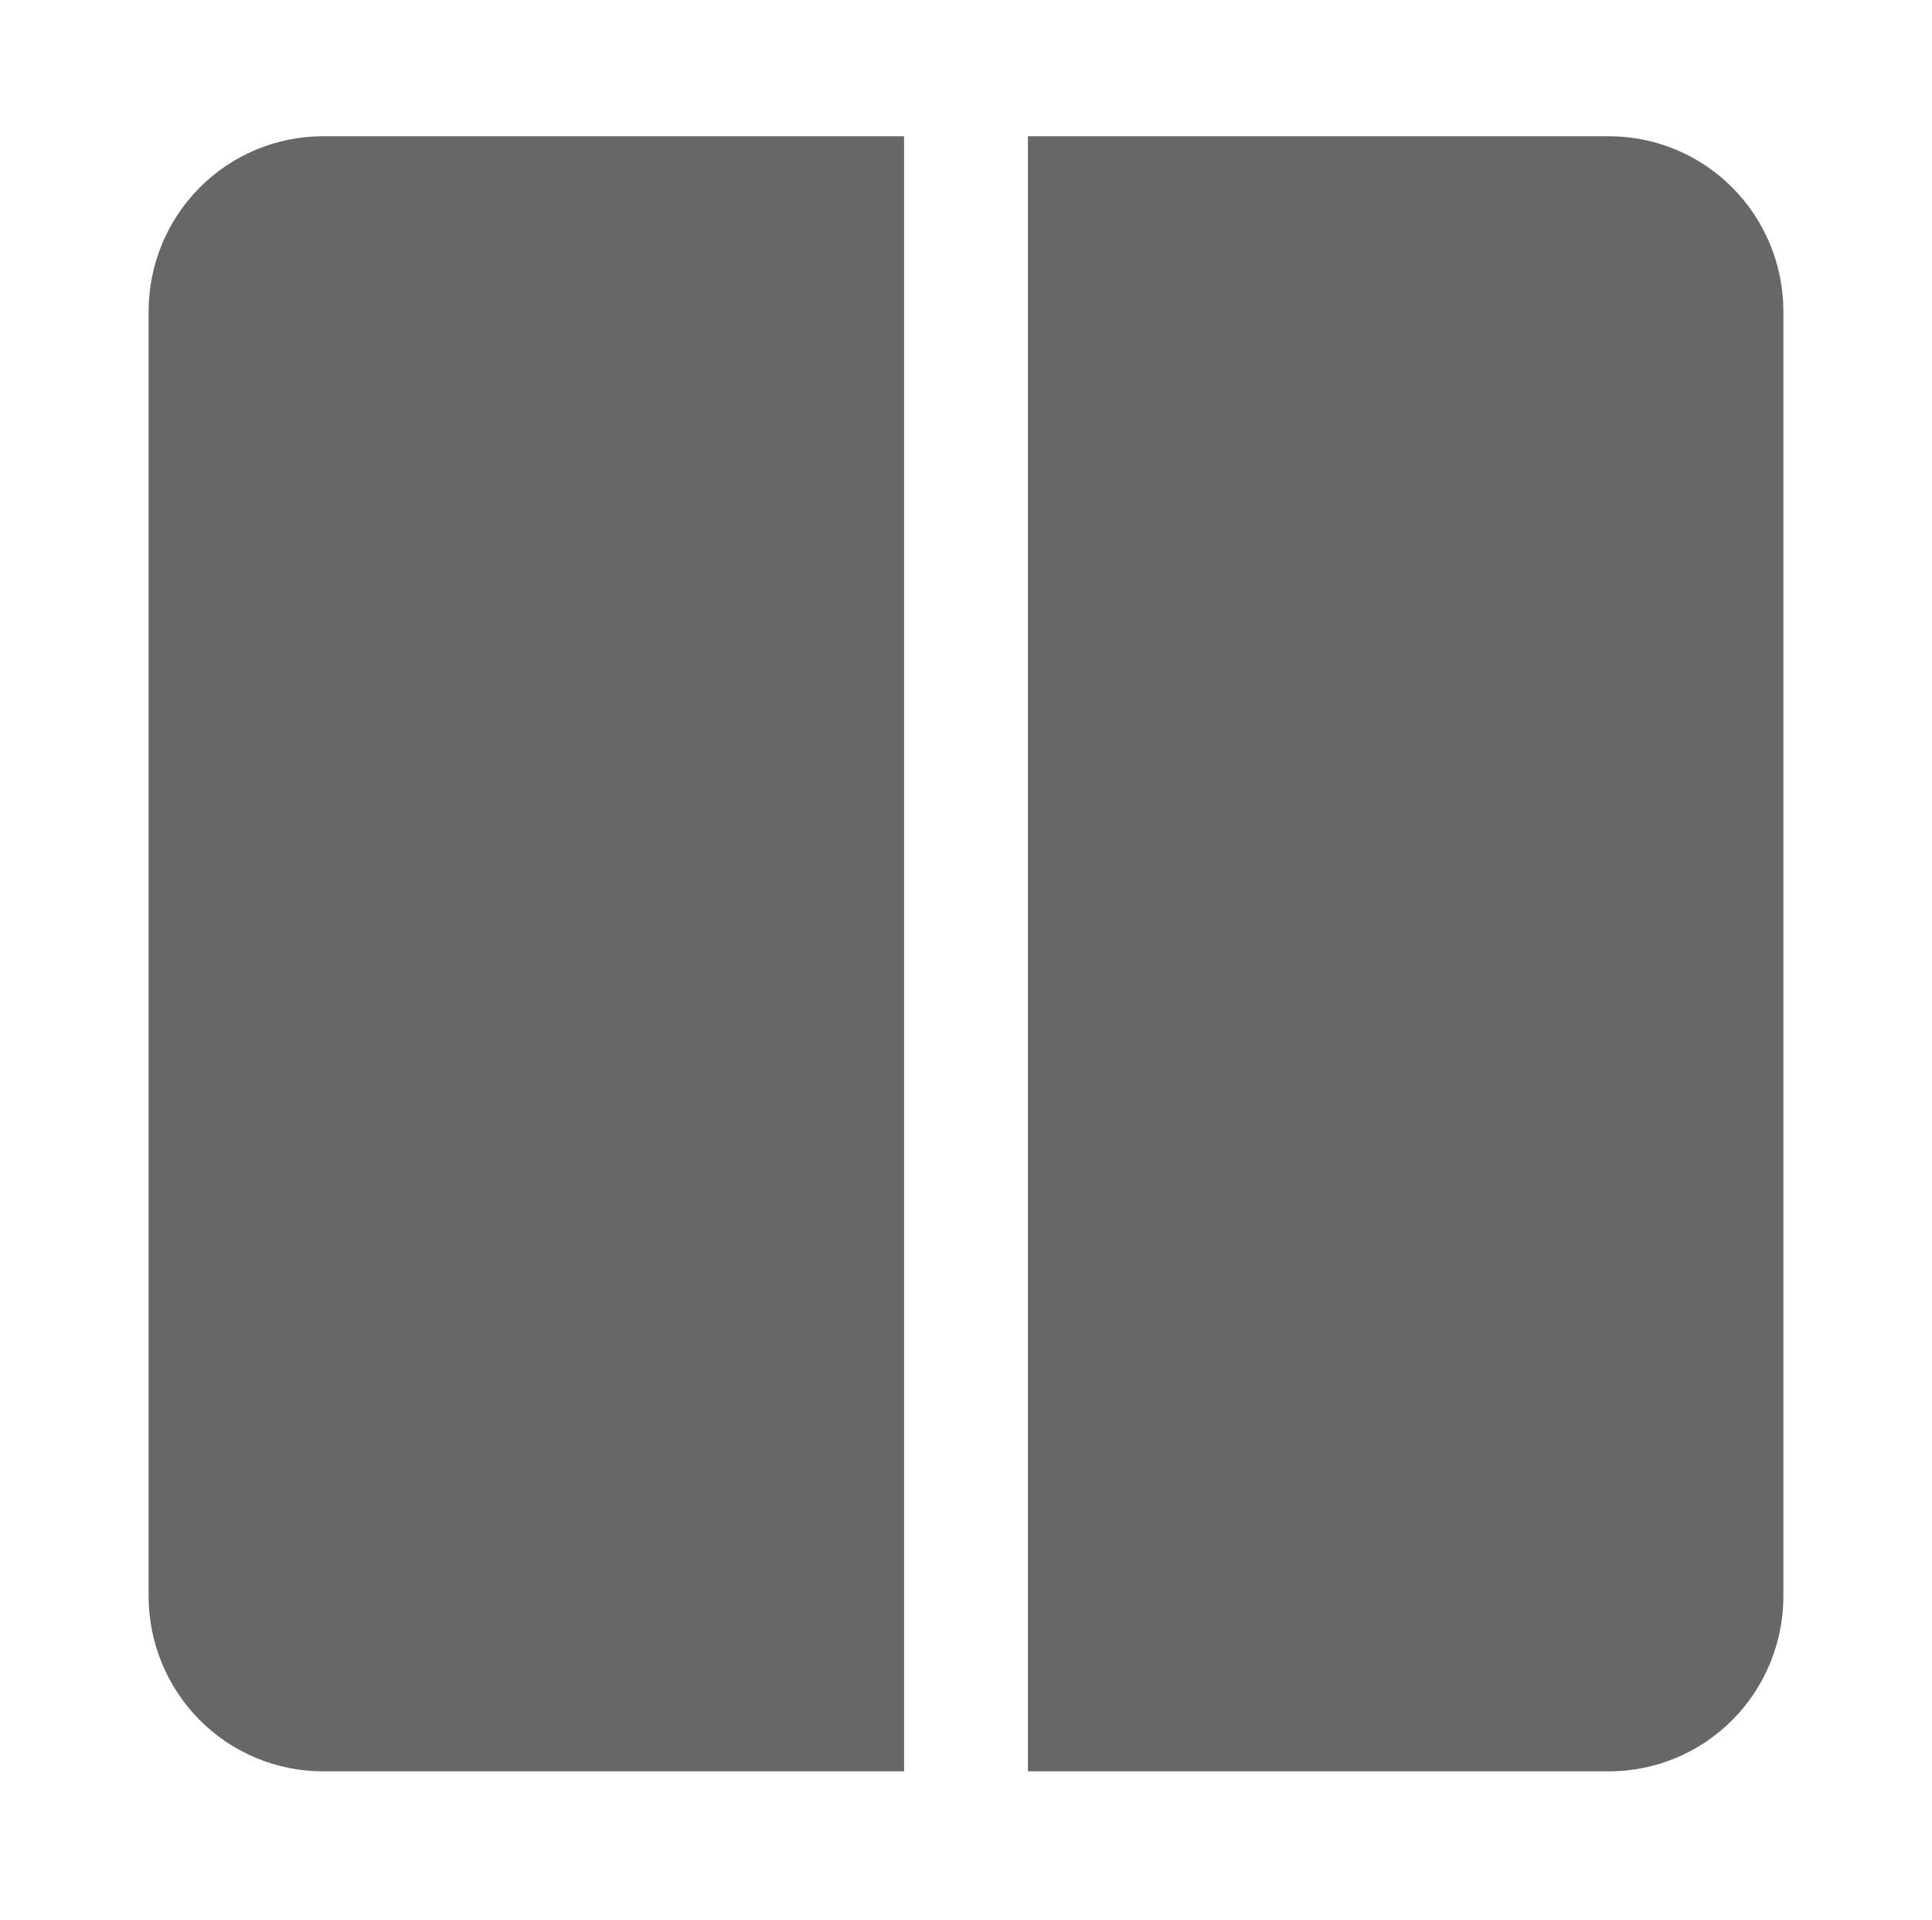 <?xml version="1.0" encoding="UTF-8"?>
<svg width="156px" height="155px" viewBox="0 0 156 155" version="1.1" xmlns="http://www.w3.org/2000/svg" xmlns:xlink="http://www.w3.org/1999/xlink">
    <title>columns-two</title>
    <g id="columns-two" stroke="none" stroke-width="1" fill="none" fill-rule="evenodd">
        <g id="noun-two-column-2530005-676767" transform="translate(12, 11)" fill="#676767" fill-rule="nonzero">
            <path d="M61,0 L14.077,0 C10.344,0 6.763,1.49 4.123,4.142 C1.483,6.794 0,10.392 0,14.143 L0,117.857 C0,121.608 1.483,125.206 4.123,127.858 C6.763,130.51 10.344,132 14.077,132 L61,132 L61,0 Z" id="Path"></path>
            <path d="M117.923,0 L71,0 L71,132 L117.923,132 C121.656,132 125.237,130.51 127.877,127.858 C130.517,125.206 132,121.608 132,117.857 L132,14.143 C132,10.392 130.517,6.794 127.877,4.142 C125.237,1.49 121.656,0 117.923,0 L117.923,0 Z" id="Path"></path>
        </g>
    </g>
</svg>